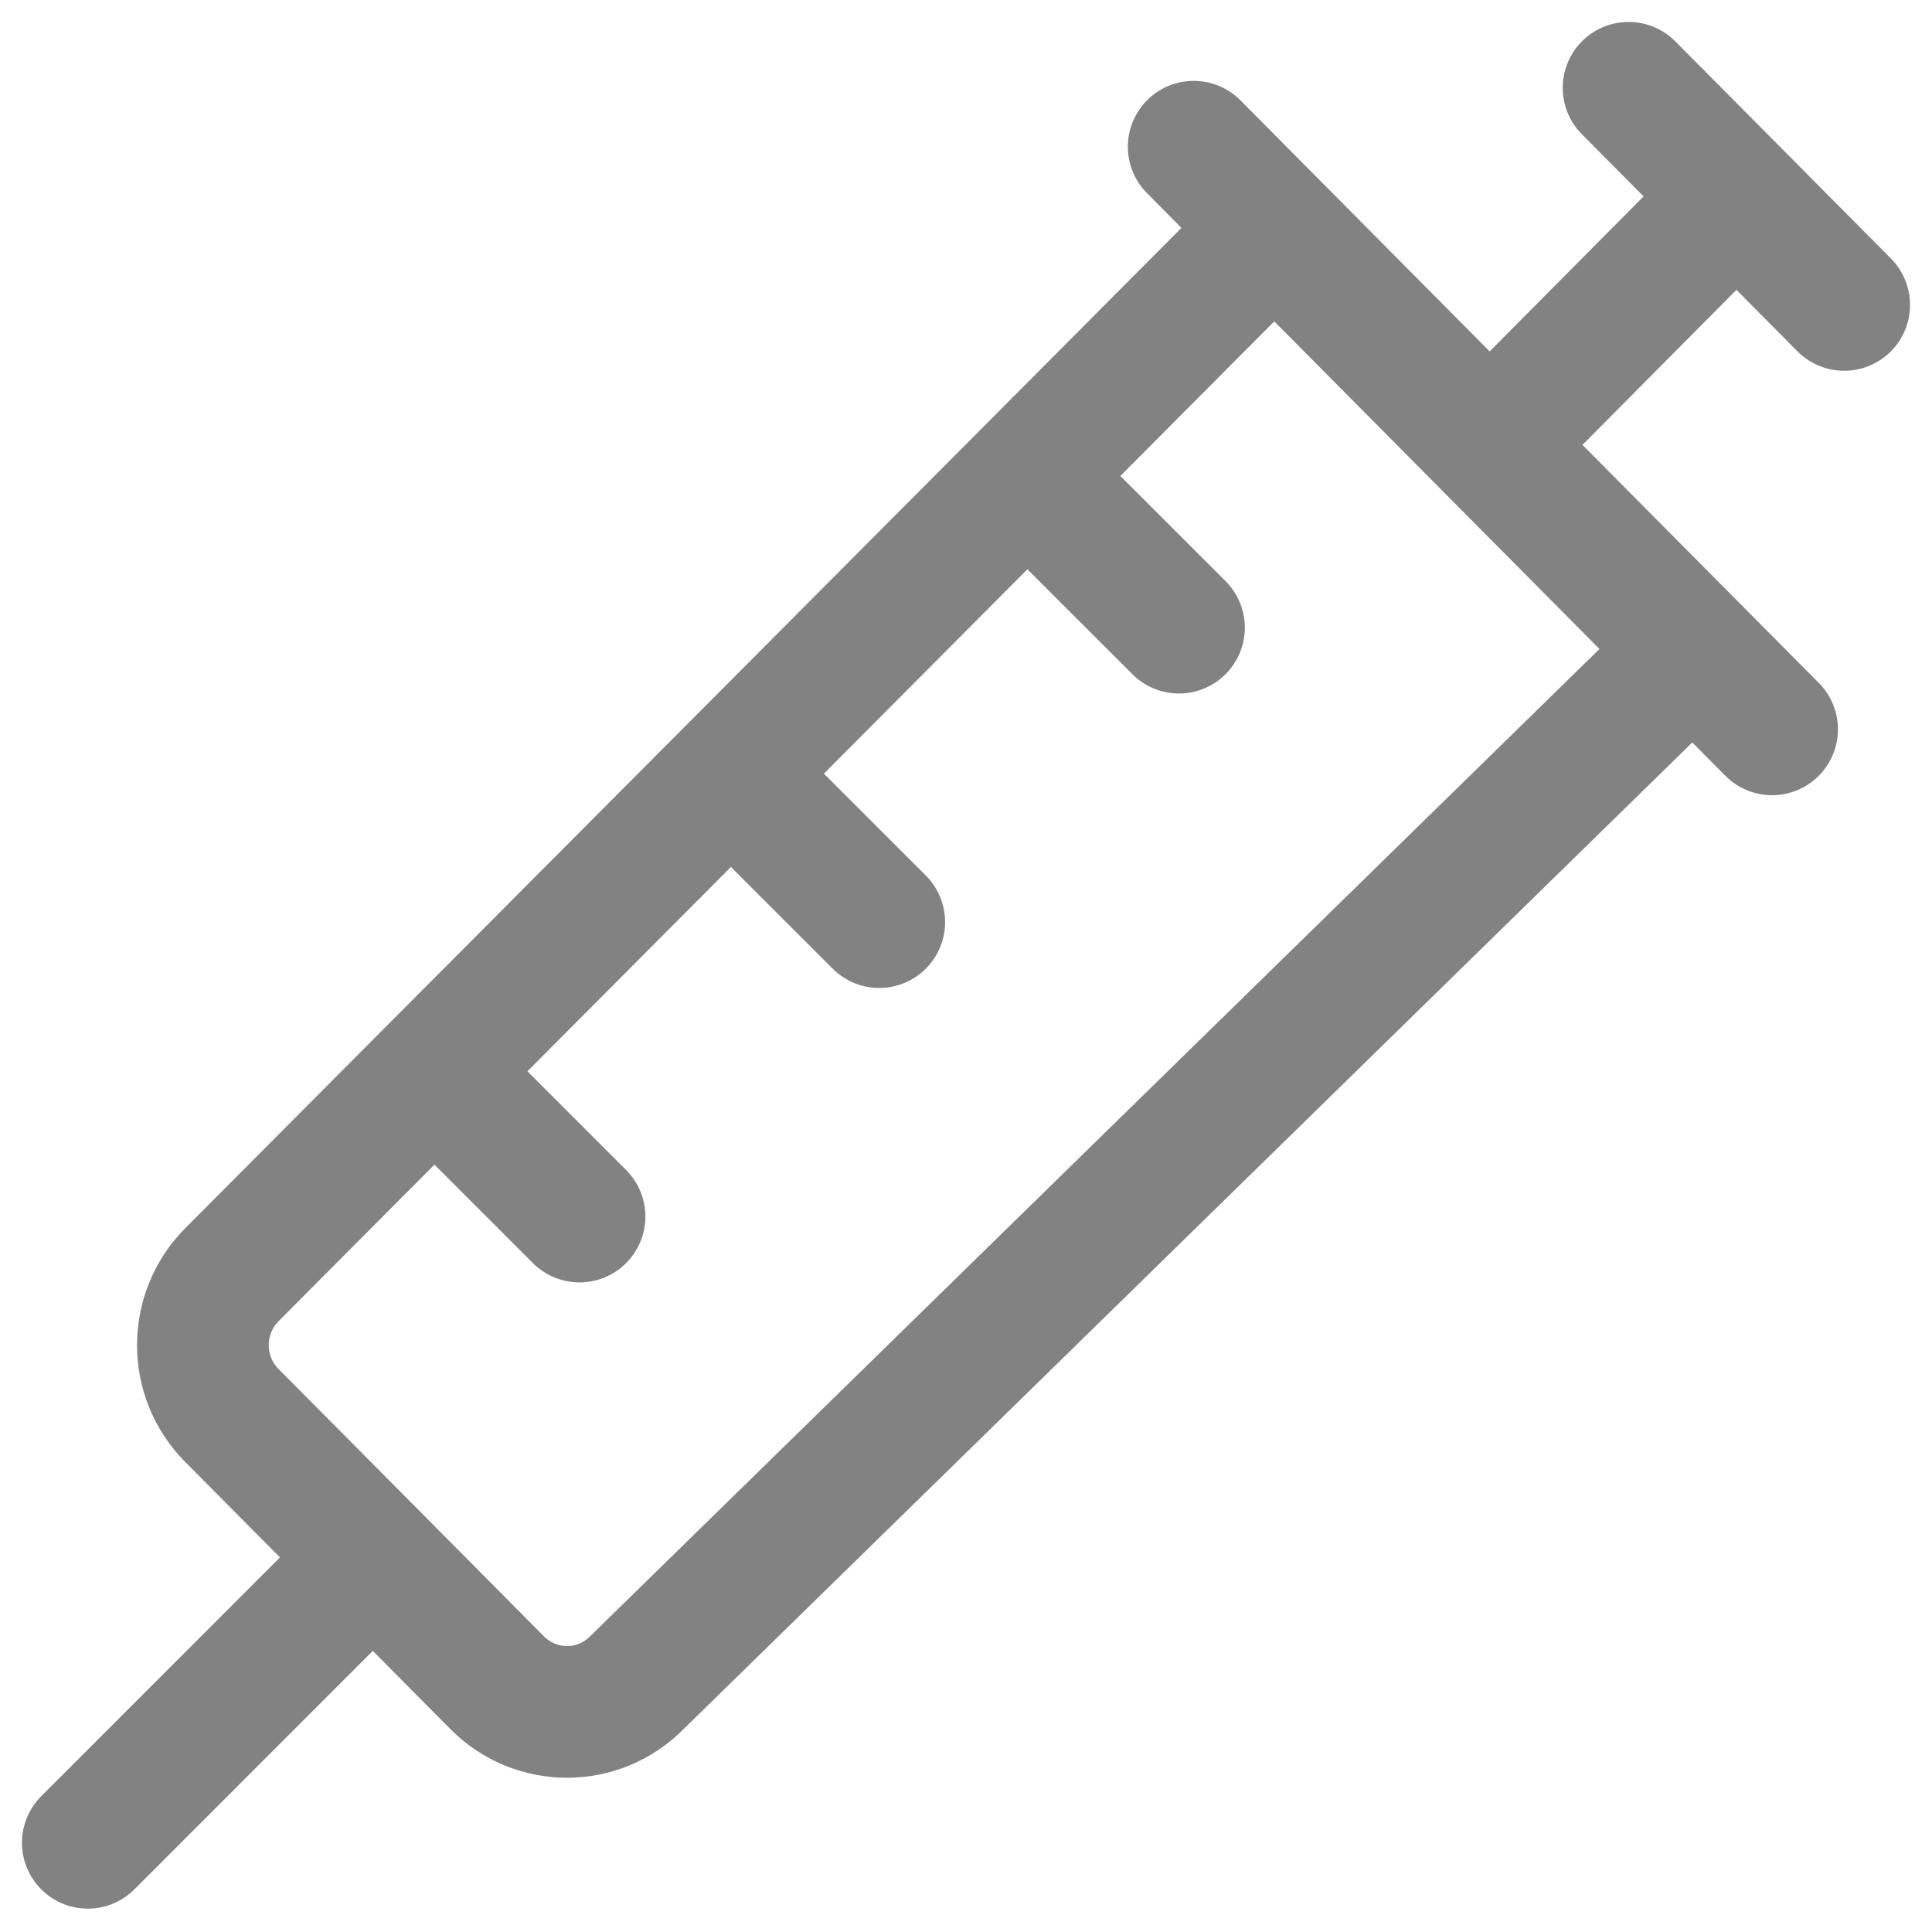 <svg width="22" height="22" viewBox="0 0 22 22" fill="none" xmlns="http://www.w3.org/2000/svg">
<path d="M4.247 17.736L1 20.984M4.247 17.736L5.662 19.162C6.101 19.604 6.812 19.604 7.251 19.162L19.278 7.398M4.247 17.736L2.639 16.117C2.201 15.675 2.201 14.959 2.639 14.517L4.946 12.2M19.773 2.236L16.963 5.066M19.773 2.236L18.545 1M19.773 2.236L21 3.472M16.963 5.066L19.278 7.398M16.963 5.066L14.511 2.596M10.012 10.5L8.322 8.811M8.322 8.811L11.698 5.421M8.322 8.811L4.946 12.2M14.511 2.596L13.593 1.671M14.511 2.596L11.698 5.421M19.278 7.398L20.179 8.305M6.599 13.853L4.946 12.2M13.425 7.147L11.698 5.421" stroke="#828282" stroke-width="1.5" stroke-linecap="round" stroke-linejoin="round"/>
</svg>
